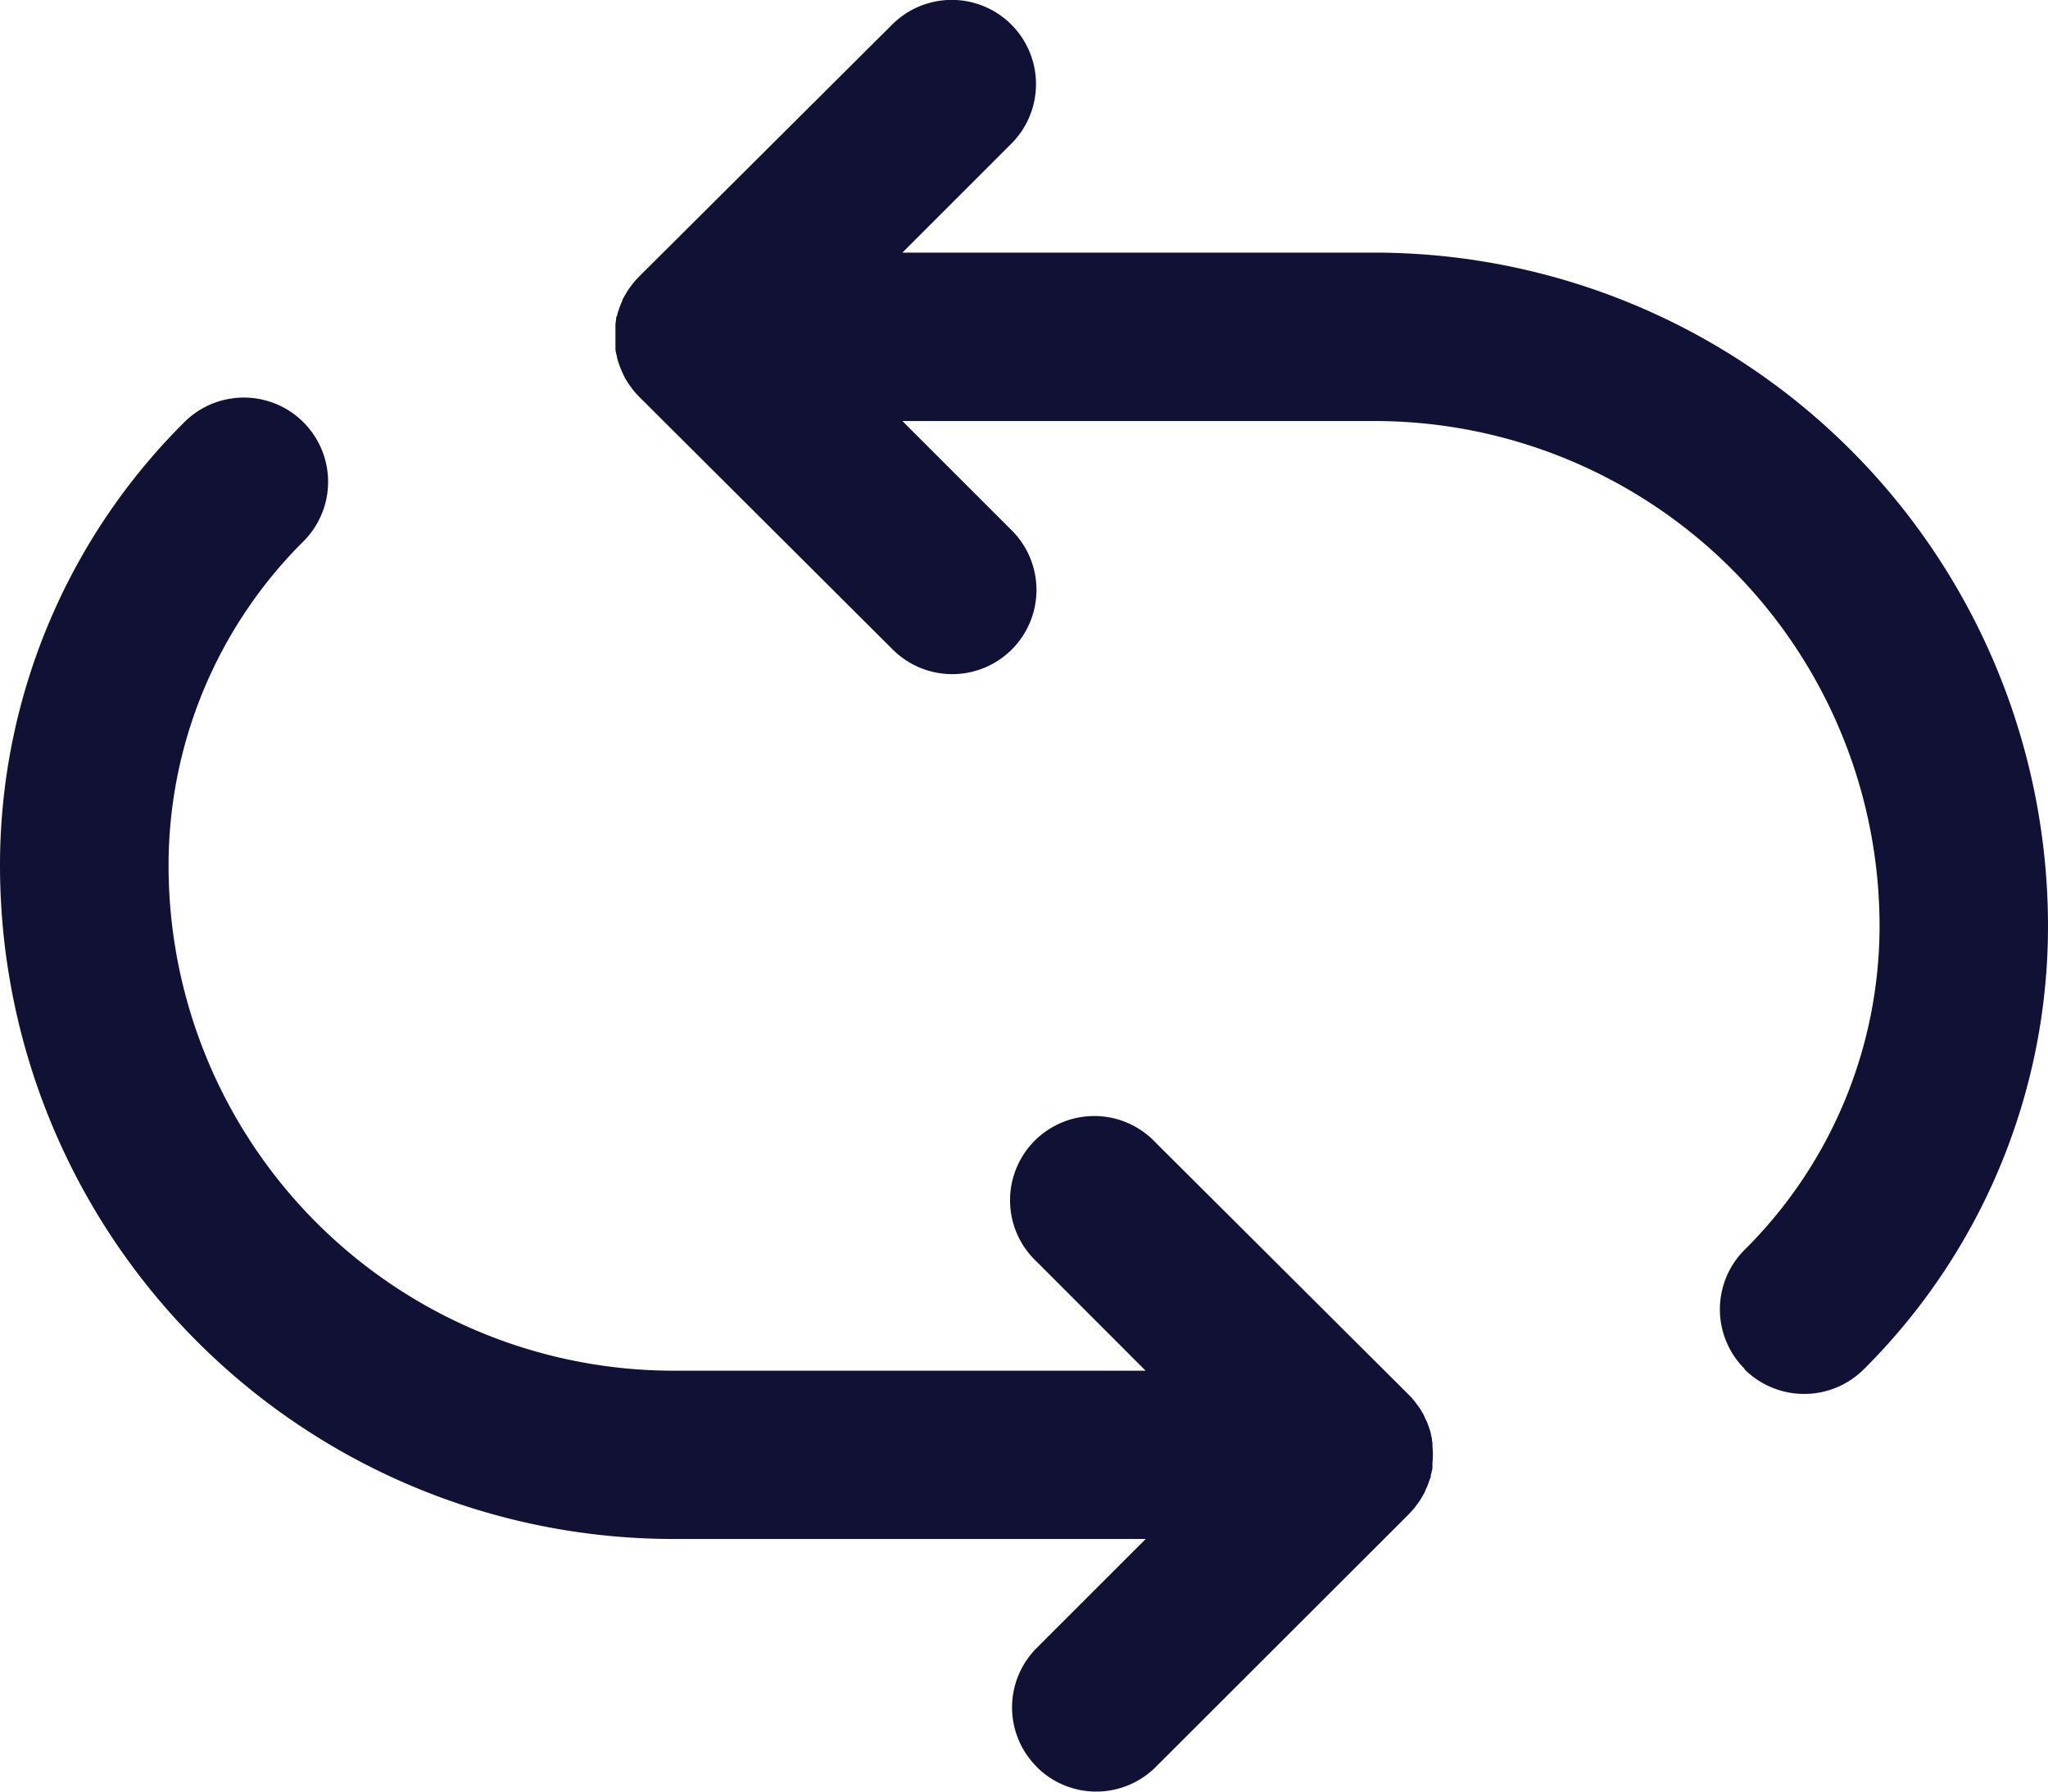 <svg xmlns="http://www.w3.org/2000/svg" width="16" height="14" viewBox="0 0 16 14"><defs><style>.a{fill:#111136;}</style></defs><path class="a" d="M8.1,13.807a.656.656,0,0,1,0-.93l.851-.851H5.263A5.263,5.263,0,0,1,0,6.763,4.881,4.881,0,0,1,1.439,3.3a.658.658,0,0,1,.932.93,3.57,3.57,0,0,0-1.054,2.53A3.947,3.947,0,0,0,5.27,10.711H8.95L8.1,9.86A.658.658,0,1,1,9.03,8.93L11.007,10.9h0a.544.544,0,0,1,.043.048.223.223,0,0,1,.017.023.32.32,0,0,1,.021.028c.006.009.012.019.018.029s.011.017.015.026a.318.318,0,0,1,.014.031l.014.028.011.03.011.032.008.03c0,.011.005.022.007.032s0,.023.005.035a.276.276,0,0,1,0,.029.624.624,0,0,1,0,.13c0,.01,0,.019,0,.029s0,.023-.005.035a.213.213,0,0,1-.008.032c0,.01,0,.02-.007.03l-.011.032-.011.029-.014.029c0,.01-.009.02-.014.03s-.01.018-.015.027-.012.019-.018.029l-.021.028a.223.223,0,0,1-.017.023c-.014.017-.029.032-.043.048h0L9.03,13.807a.658.658,0,0,1-.931,0Zm5.53-3.11a.657.657,0,0,1,0-.931,3.566,3.566,0,0,0,1.054-2.529,3.947,3.947,0,0,0-3.954-3.947H7.05L7.9,4.14a.658.658,0,1,1-.931.93L4.993,3.1c-.015-.015-.03-.032-.044-.049a.223.223,0,0,1-.017-.023L4.911,3c-.006-.01-.012-.02-.018-.029s-.011-.018-.015-.027-.01-.02-.014-.03L4.85,2.883l-.011-.029-.011-.032-.008-.03c0-.011-.005-.022-.007-.032a.237.237,0,0,1-.005-.035c0-.01,0-.019,0-.029s0-.043,0-.064h0c0-.022,0-.043,0-.064s0-.02,0-.03A.244.244,0,0,1,4.813,2.5c0-.011,0-.022.007-.032l.008-.03.011-.032.011-.03.013-.029c0-.01.009-.02.014-.03s.01-.017.015-.026.012-.02.018-.029.013-.019.021-.029l.017-.023c.014-.016.029-.032.044-.048L6.97.192a.658.658,0,0,1,.931.931l-.851.851h3.687A5.264,5.264,0,0,1,16,7.237,4.88,4.88,0,0,1,14.561,10.7a.66.66,0,0,1-.932,0Z"/></svg>